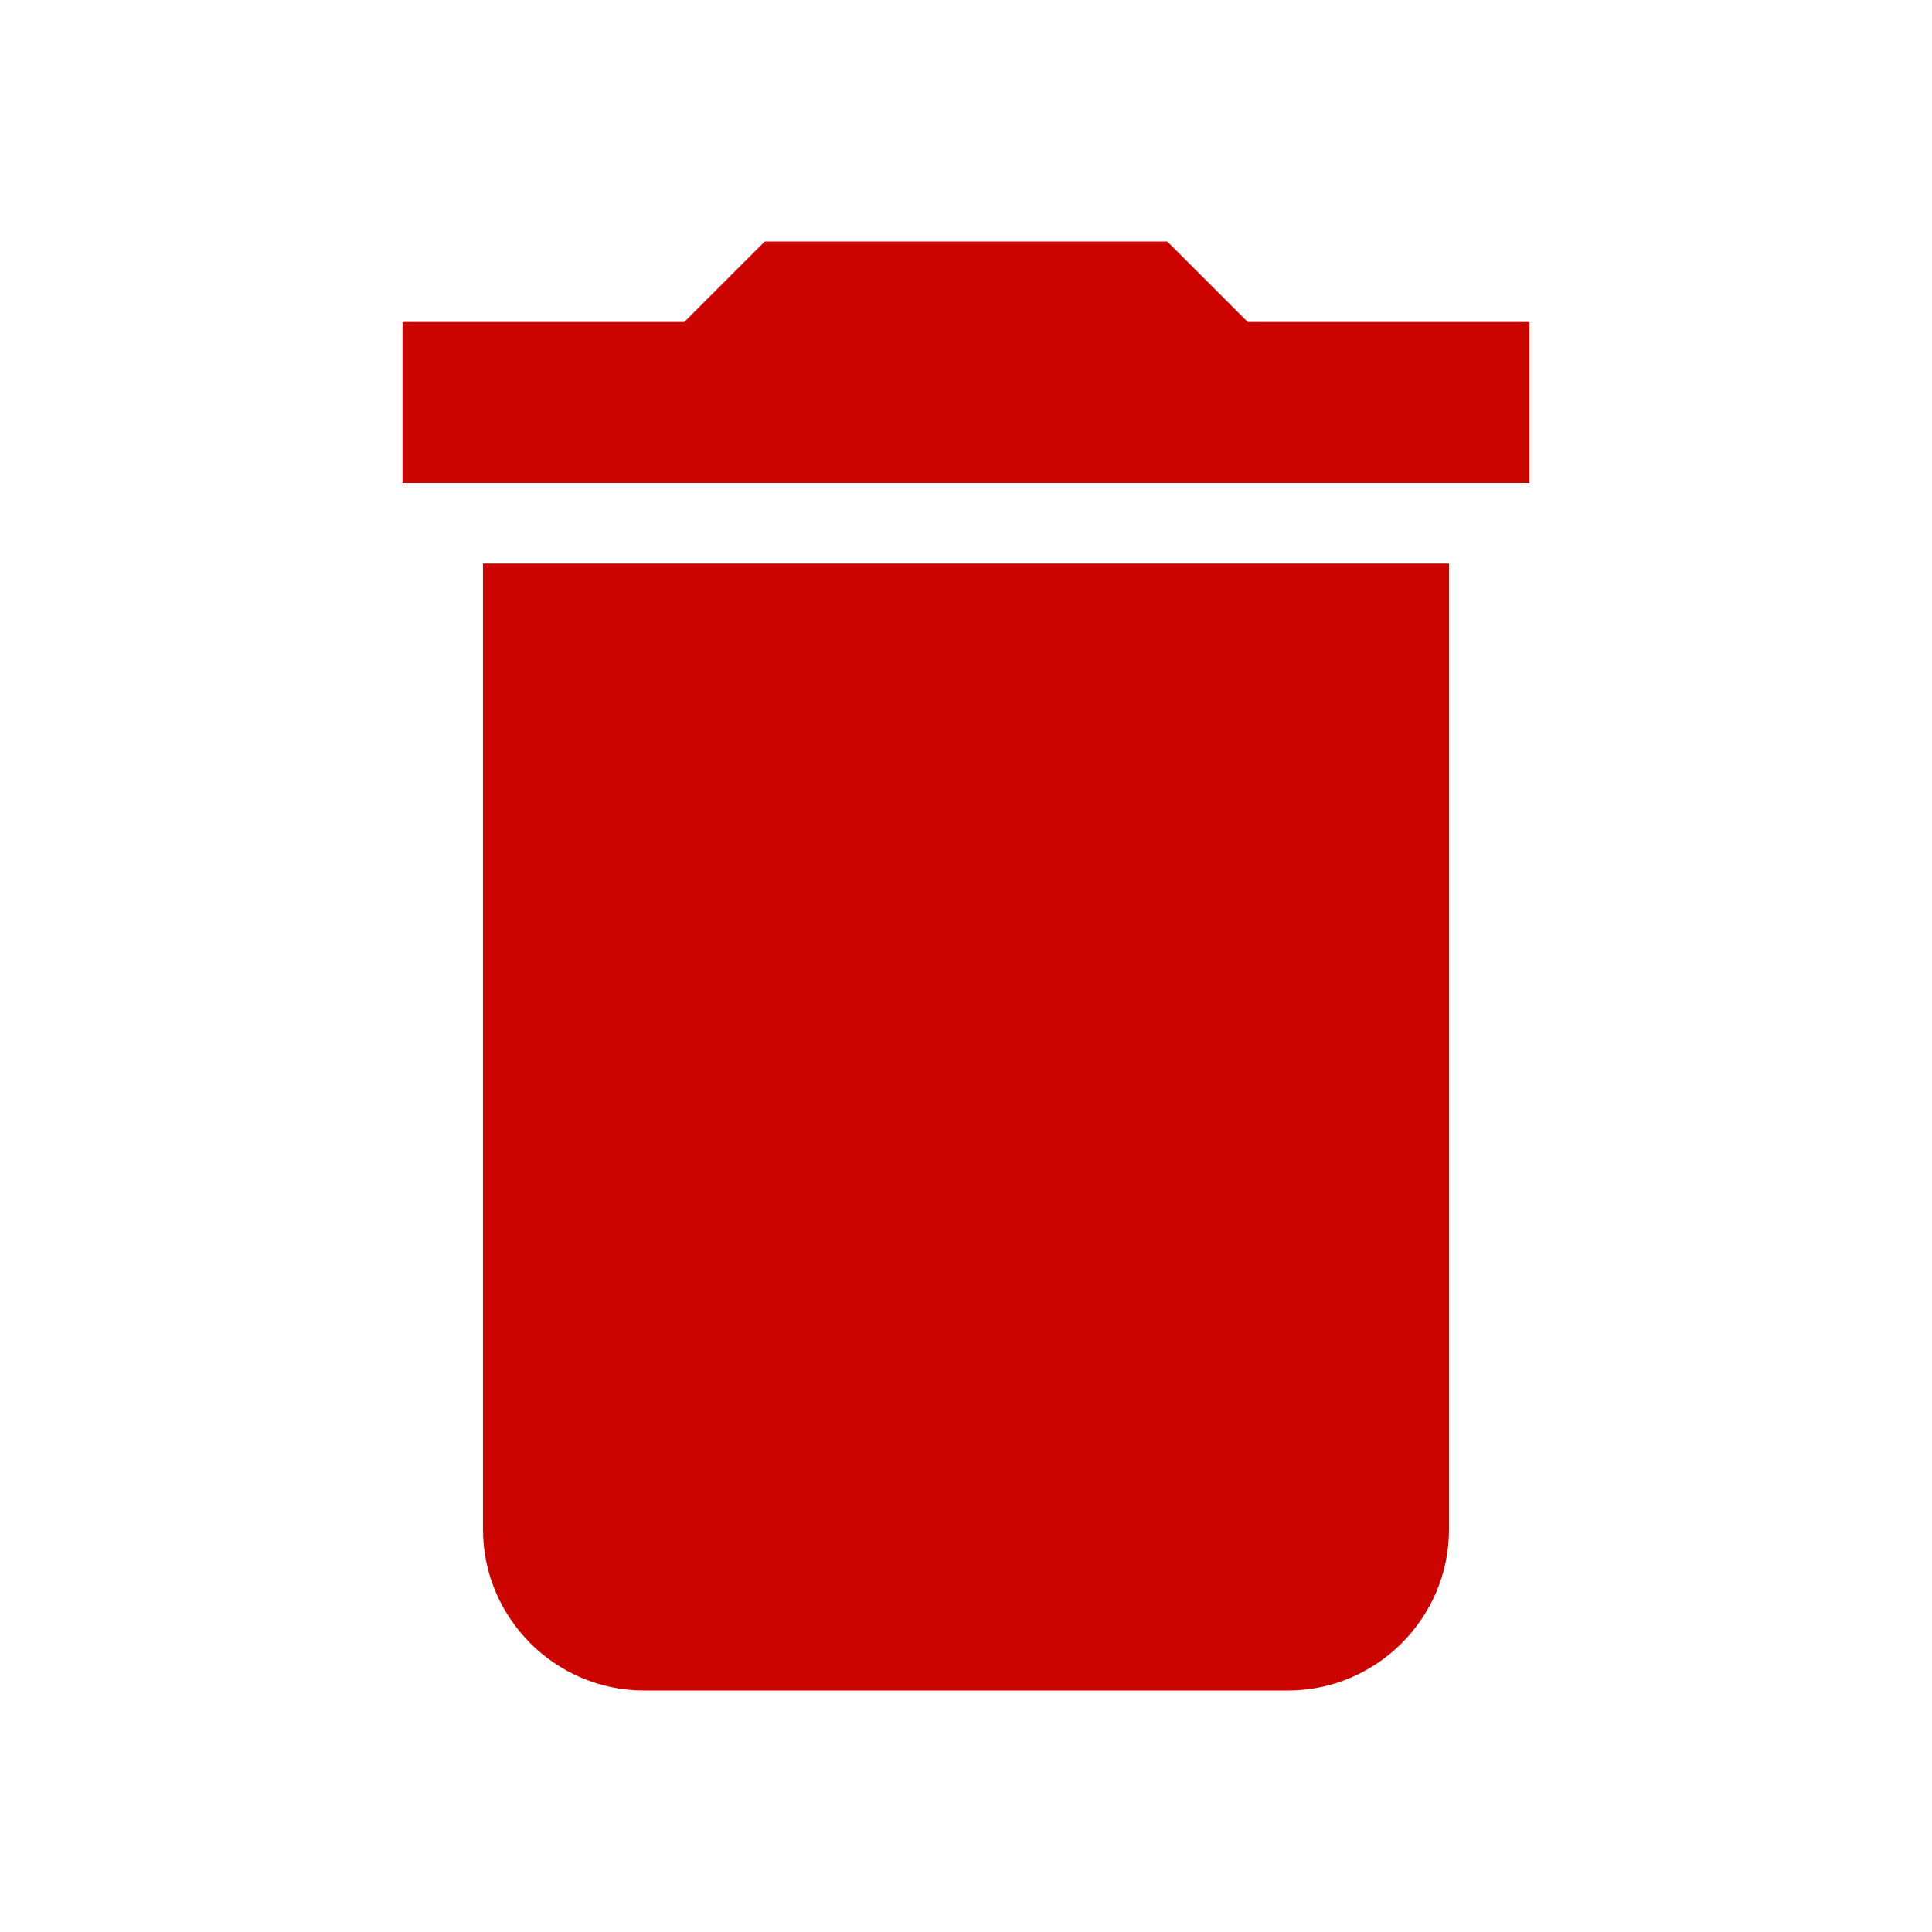 <svg xmlns="http://www.w3.org/2000/svg" height="24px" viewBox="0 0 24 24" width="24px" fill="#cc0400"><path d="M0 0h24v24H0z" fill="none"/><path d="M6 19c0 1.1.9 2 2 2h8c1.1 0 2-.9 2-2V7H6v12zM19 4h-3.5l-1-1h-5l-1 1H5v2h14V4z"/></svg>